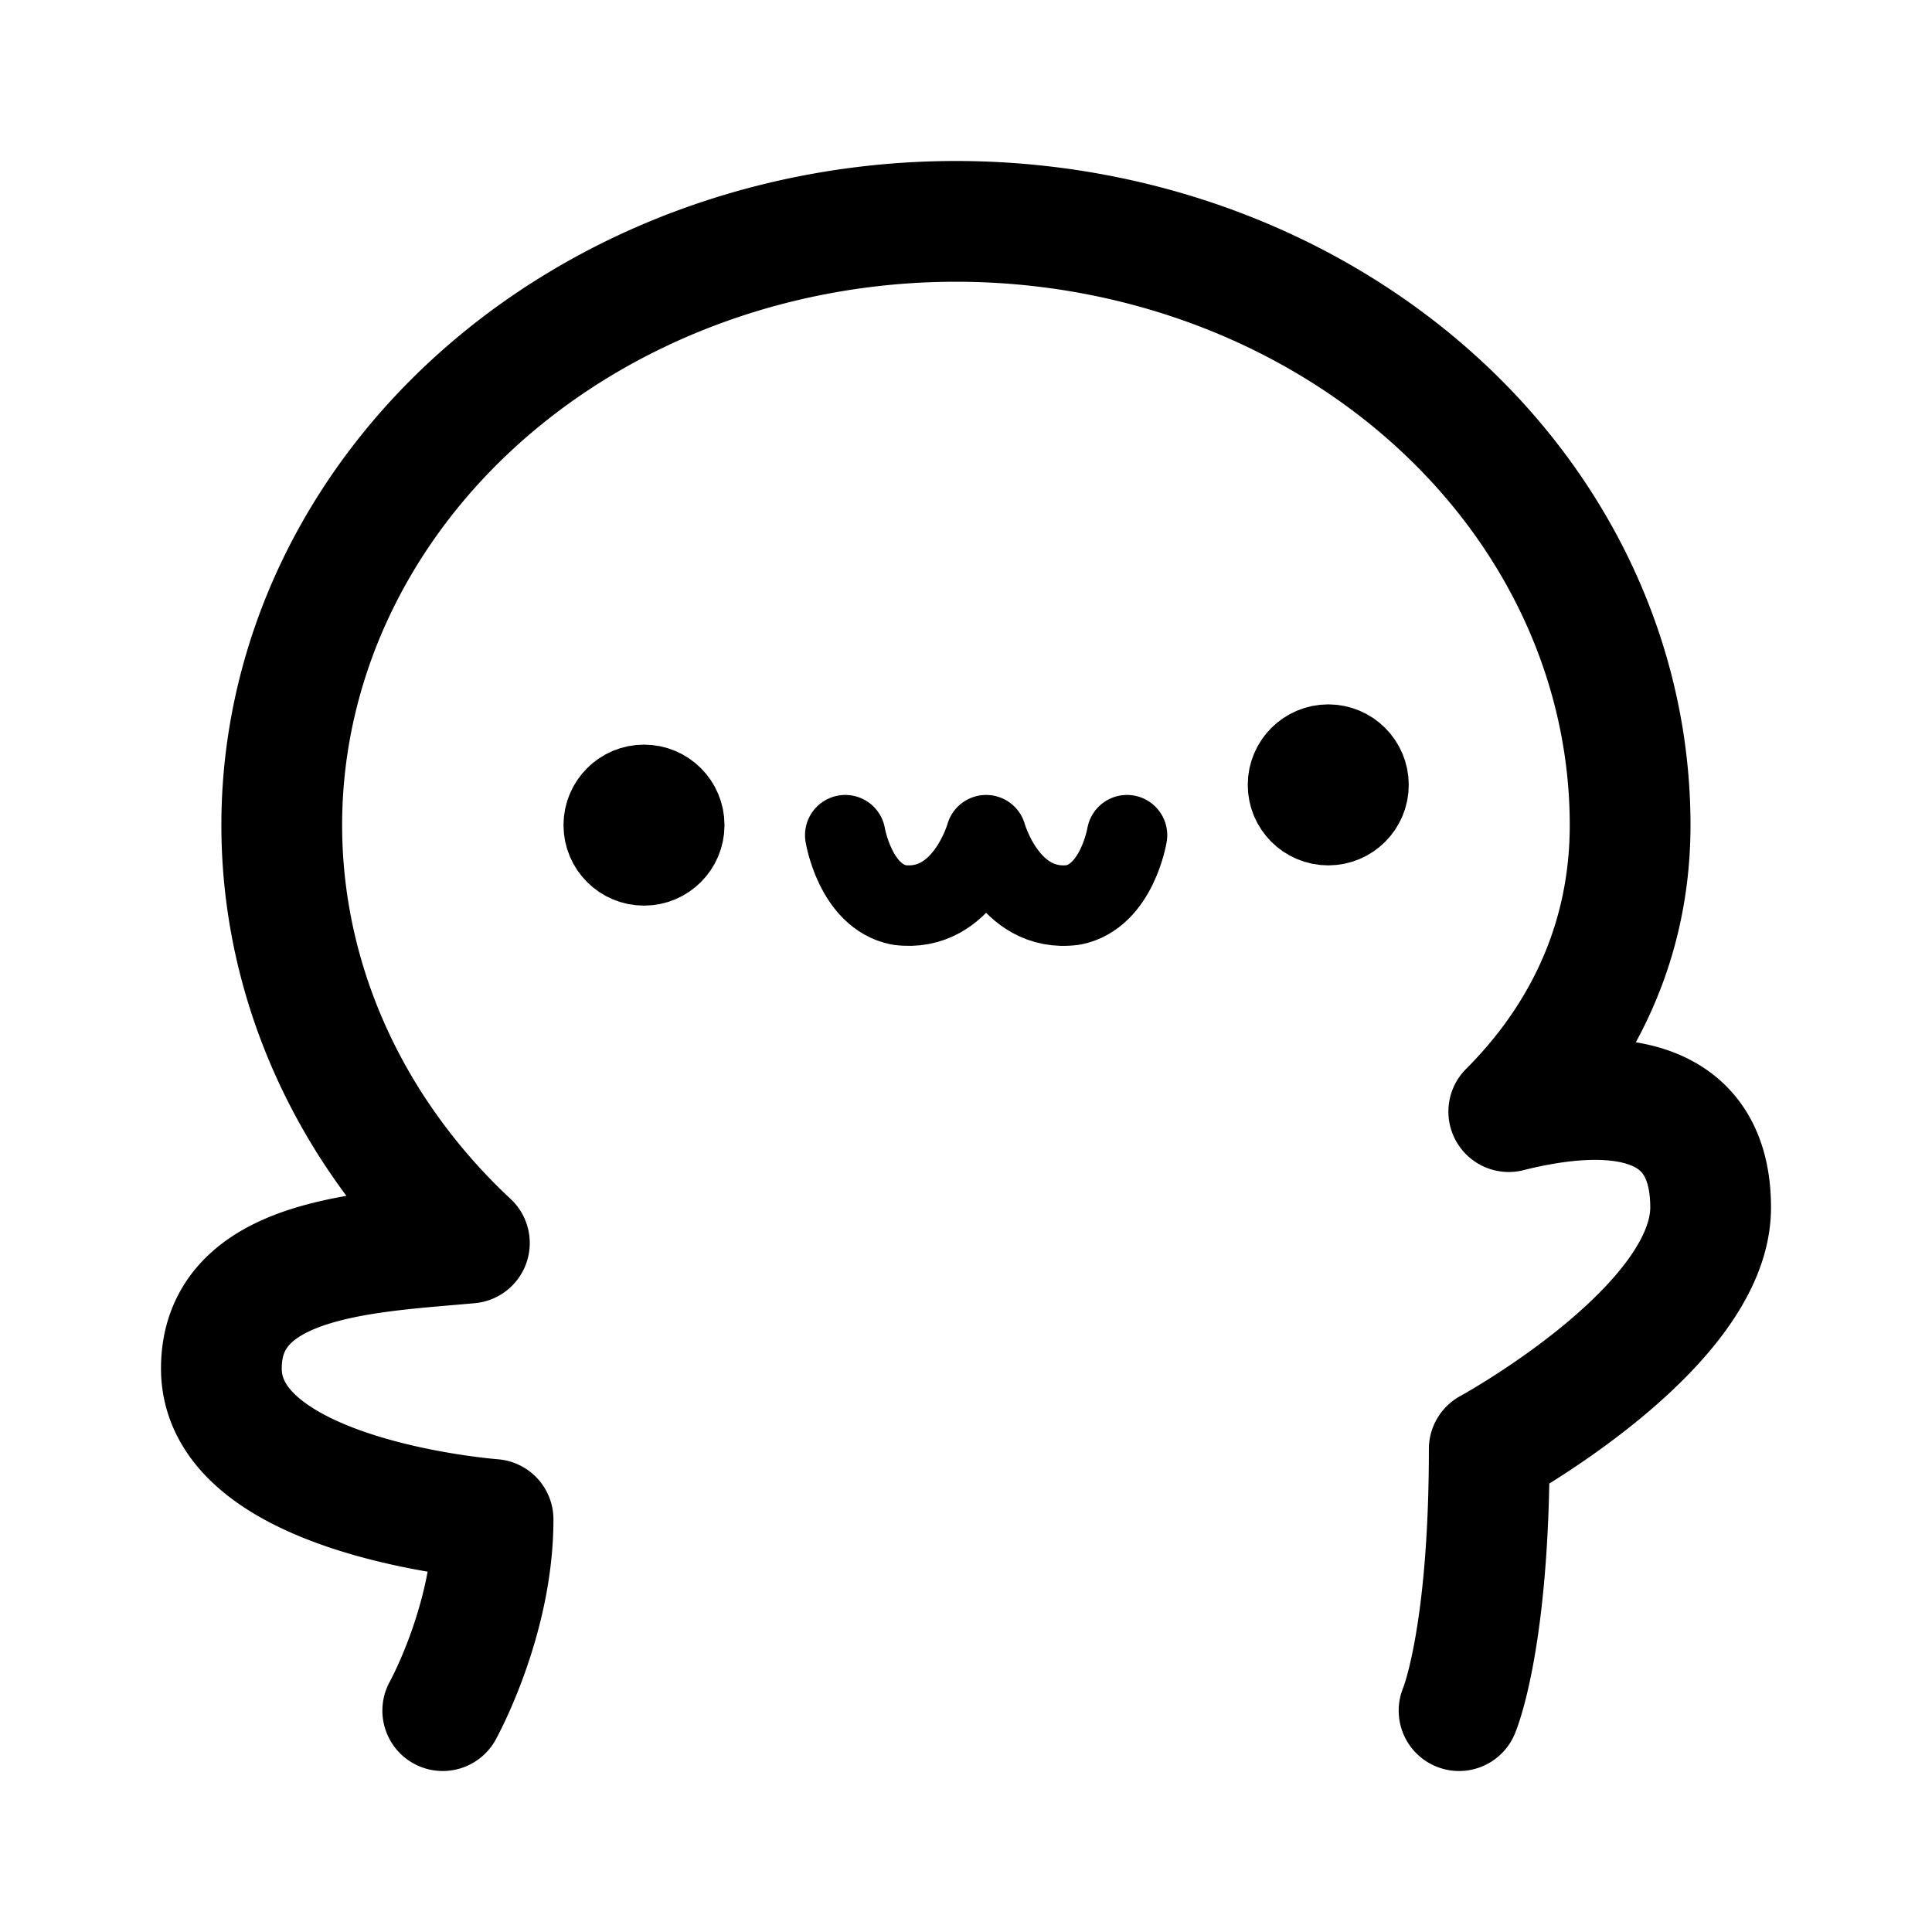 <svg width="192" height="192" viewBox="0 0 192 192" fill="none" xmlns="http://www.w3.org/2000/svg"><path d="M84 83s1 6.066 5.333 6.933C95.833 90.799 98 83 98 83s2.167 7.8 8.667 6.933C111 89.066 112 83 112 83" stroke="#000" stroke-width="8" stroke-linecap="round" stroke-linejoin="round"/><circle cx="64" cy="82" r="4" stroke="#000" stroke-width="8" stroke-linecap="round" stroke-linejoin="round"/><circle cx="132" cy="78" r="4" stroke="#000" stroke-width="8" stroke-linecap="round" stroke-linejoin="round"/><path d="M44 170s5-9 5-19c0 0-27-2-27-15 0-11.133 14.581-11.544 24.646-12.468A61.068 61.068 0 0 1 36.976 112C31.096 102.879 28 92.532 28 82s3.096-20.879 8.976-30c5.88-9.121 14.339-16.695 24.524-21.962C71.685 24.773 83.239 22 95 22s23.315 2.772 33.5 8.038c10.185 5.267 18.643 12.84 24.524 21.962 5.88 9.121 8.976 19.468 8.976 30 0 13.305-6.231 22.645-12.061 28.471C159.79 107.993 170 108.527 170 120c0 12-22 24-22 24 0 19-3 26-3 26" stroke="#000" stroke-width="12" stroke-linecap="round" stroke-linejoin="round"/></svg>
